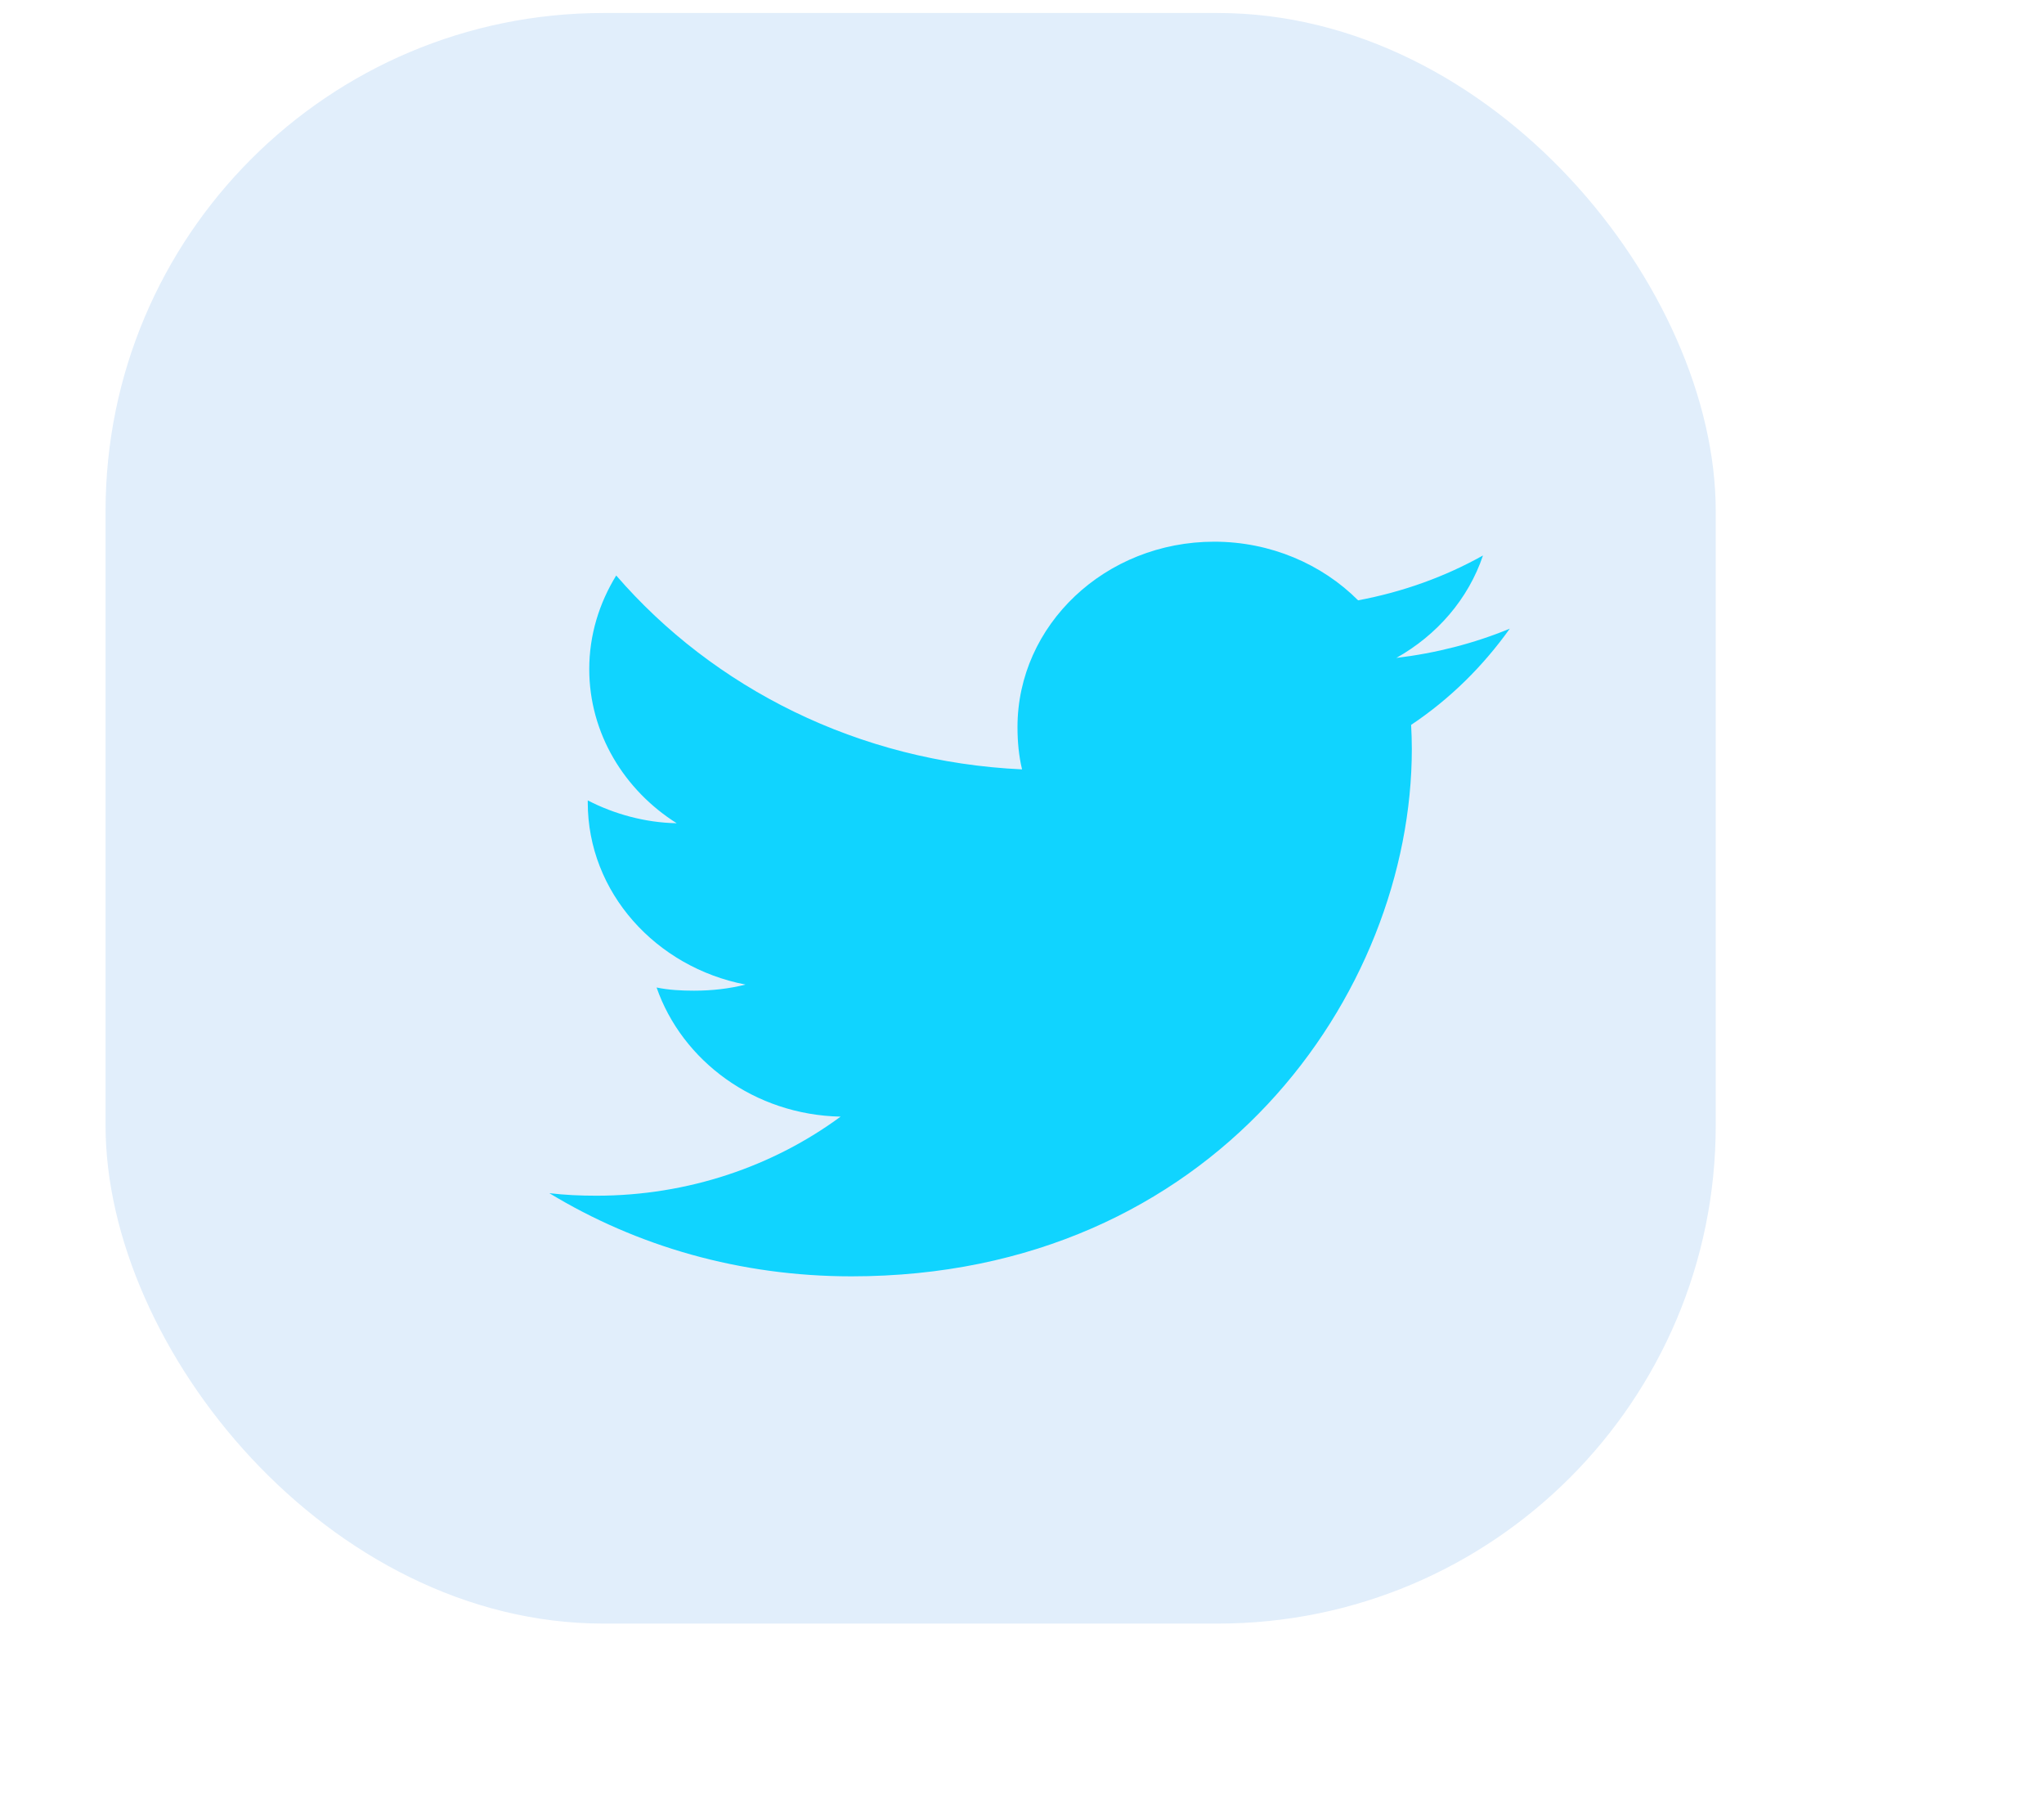 <svg width="78" height="69" viewBox="0 0 78 69" fill="none" xmlns="http://www.w3.org/2000/svg">
<rect x="4.028" y="0.496" width="61.445" height="61.445" rx="19" fill="#E1EEFB"/>
<g filter="url(#filter0_d)">
<path d="M53.614 19.984C52.252 20.546 50.799 20.919 49.285 21.1C50.843 20.225 52.032 18.849 52.591 17.192C51.138 18.006 49.535 18.582 47.826 18.903C46.447 17.521 44.481 16.666 42.337 16.666C38.177 16.666 34.828 19.843 34.828 23.739C34.828 24.3 34.879 24.839 35.002 25.352C28.756 25.065 23.228 22.247 19.515 17.955C18.866 19.013 18.486 20.225 18.486 21.529C18.486 23.979 19.826 26.15 21.824 27.407C20.617 27.385 19.432 27.055 18.429 26.536C18.429 26.557 18.429 26.585 18.429 26.613C18.429 30.05 21.034 32.904 24.449 33.562C23.837 33.719 23.171 33.795 22.479 33.795C21.998 33.795 21.512 33.769 21.056 33.674C22.03 36.475 24.793 38.534 28.078 38.6C25.521 40.483 22.275 41.617 18.761 41.617C18.145 41.617 17.554 41.591 16.963 41.52C20.291 43.54 24.236 44.693 28.49 44.693C42.317 44.693 49.876 33.913 49.876 24.569C49.876 24.257 49.865 23.955 49.849 23.655C51.34 22.659 52.593 21.415 53.614 19.984Z" fill="#10D4FF"/>
</g>
<defs>
<filter id="filter0_d" x="0.963" y="0.666" width="76.652" height="68.028" filterUnits="userSpaceOnUse" color-interpolation-filters="sRGB">
<feFlood flood-opacity="0" result="BackgroundImageFix"/>
<feColorMatrix in="SourceAlpha" type="matrix" values="0 0 0 0 0 0 0 0 0 0 0 0 0 0 0 0 0 0 127 0"/>
<feOffset dx="4" dy="4"/>
<feGaussianBlur stdDeviation="10"/>
<feColorMatrix type="matrix" values="0 0 0 0 0.063 0 0 0 0 0.831 0 0 0 0 1 0 0 0 0.25 0"/>
<feBlend mode="normal" in2="BackgroundImageFix" result="effect1_dropShadow"/>
<feBlend mode="normal" in="SourceGraphic" in2="effect1_dropShadow" result="shape"/>
</filter>
</defs>
</svg>
